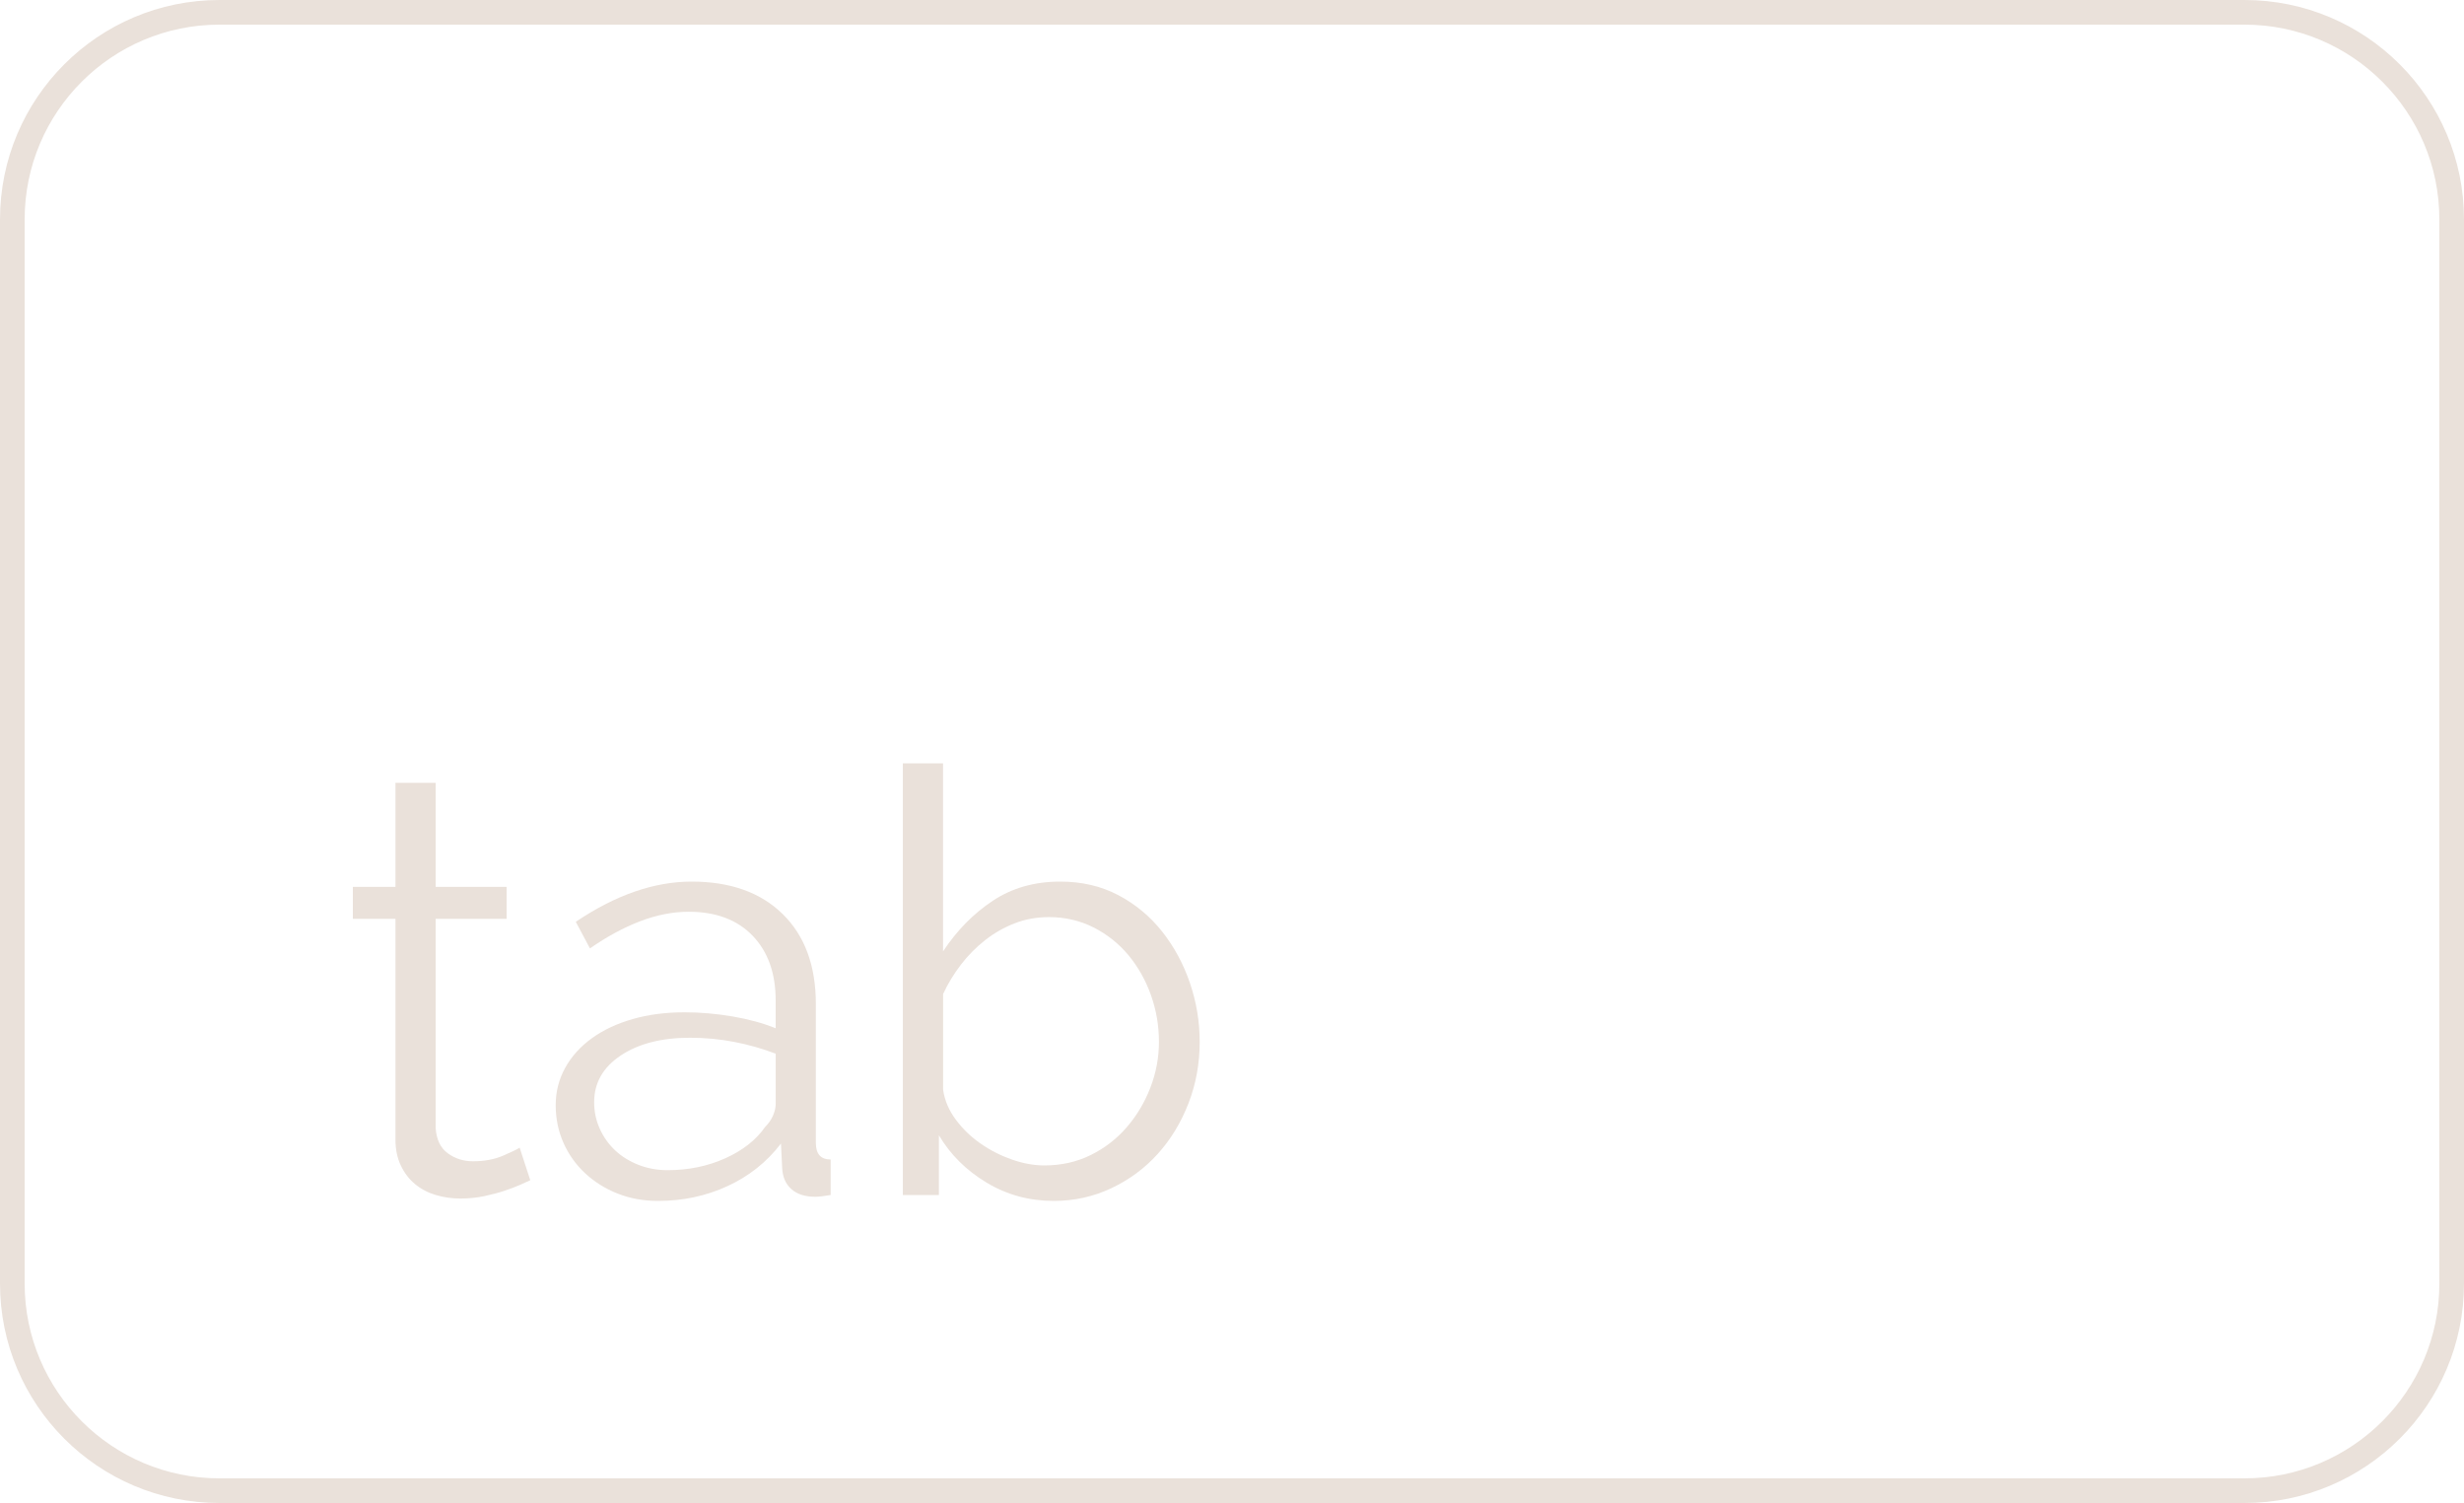 <?xml version="1.0" encoding="utf-8"?>
<!-- Generator: Adobe Illustrator 22.1.0, SVG Export Plug-In . SVG Version: 6.00 Build 0)  -->
<svg version="1.1" id="Layer_1" xmlns="http://www.w3.org/2000/svg" xmlns:xlink="http://www.w3.org/1999/xlink" x="0px" y="0px"
	 viewBox="0 0 100 61" enable-background="new 0 0 100 61" xml:space="preserve">
<g>
	<path fill="#EAE1DA" d="M21.521,47.9c-0.096,0.048-0.236,0.111-0.42,0.191s-0.396,0.16-0.636,0.24s-0.513,0.152-0.816,0.216
		s-0.624,0.096-0.96,0.096c-0.352,0-0.688-0.048-1.008-0.144s-0.6-0.244-0.84-0.444c-0.24-0.199-0.432-0.451-0.576-0.756
		c-0.144-0.304-0.216-0.655-0.216-1.056v-8.952h-1.729v-1.296h1.729v-4.224h1.632v4.224h2.88v1.296h-2.88v8.496
		c0.032,0.464,0.195,0.804,0.492,1.02c0.296,0.217,0.636,0.324,1.02,0.324c0.464,0,0.872-0.075,1.225-0.228
		c0.352-0.152,0.576-0.26,0.672-0.324L21.521,47.9z"/>
	<path fill="#EAE1DA" d="M26.706,48.74c-0.593,0-1.141-0.101-1.645-0.3c-0.504-0.2-0.944-0.477-1.319-0.828
		c-0.377-0.353-0.669-0.765-0.877-1.236s-0.312-0.979-0.312-1.524c0-0.543,0.128-1.047,0.384-1.512
		c0.256-0.464,0.616-0.864,1.08-1.2s1.016-0.596,1.656-0.779c0.64-0.185,1.344-0.276,2.112-0.276c0.64,0,1.287,0.057,1.943,0.168
		c0.656,0.112,1.24,0.272,1.752,0.48v-1.129c0-1.104-0.312-1.979-0.936-2.628c-0.624-0.647-1.488-0.972-2.592-0.972
		c-0.641,0-1.296,0.128-1.969,0.384c-0.672,0.257-1.352,0.624-2.04,1.104l-0.575-1.08c1.615-1.088,3.184-1.632,4.703-1.632
		c1.568,0,2.8,0.44,3.696,1.319c0.896,0.881,1.344,2.097,1.344,3.648v5.64c0,0.448,0.2,0.672,0.601,0.672v1.44
		c-0.272,0.048-0.48,0.072-0.624,0.072c-0.416,0-0.74-0.104-0.972-0.312c-0.232-0.207-0.356-0.495-0.372-0.863l-0.049-0.984
		c-0.575,0.752-1.3,1.328-2.172,1.728C28.653,48.54,27.714,48.74,26.706,48.74z M27.09,47.492c0.848,0,1.628-0.16,2.34-0.48
		c0.712-0.319,1.252-0.744,1.62-1.271c0.144-0.145,0.252-0.3,0.324-0.468c0.071-0.169,0.107-0.324,0.107-0.469v-2.04
		c-0.544-0.207-1.107-0.367-1.691-0.479c-0.585-0.112-1.181-0.168-1.788-0.168c-1.152,0-2.088,0.24-2.809,0.72
		c-0.72,0.48-1.08,1.112-1.08,1.896c0,0.384,0.076,0.743,0.229,1.079c0.151,0.337,0.36,0.629,0.624,0.877s0.58,0.443,0.948,0.588
		C26.281,47.42,26.674,47.492,27.09,47.492z"/>
	<path fill="#EAE1DA" d="M42.762,48.74c-0.992,0-1.9-0.248-2.724-0.744c-0.824-0.496-1.469-1.136-1.933-1.92V48.5h-1.464V30.98
		h1.632v7.632c0.561-0.849,1.232-1.532,2.017-2.053c0.783-0.52,1.695-0.779,2.735-0.779c0.88,0,1.668,0.184,2.364,0.552
		s1.288,0.86,1.776,1.476c0.487,0.616,0.864,1.312,1.128,2.089c0.264,0.775,0.396,1.571,0.396,2.388c0,0.88-0.152,1.712-0.456,2.496
		s-0.72,1.468-1.248,2.052c-0.527,0.584-1.155,1.048-1.884,1.392C44.374,48.568,43.594,48.74,42.762,48.74z M42.378,47.3
		c0.688,0,1.315-0.14,1.884-0.42c0.567-0.279,1.056-0.655,1.464-1.128c0.408-0.472,0.729-1.008,0.96-1.608
		c0.232-0.6,0.349-1.22,0.349-1.859c0-0.656-0.108-1.288-0.324-1.896c-0.216-0.607-0.521-1.147-0.912-1.62
		c-0.393-0.472-0.864-0.848-1.416-1.128c-0.552-0.279-1.156-0.42-1.812-0.42c-0.496,0-0.96,0.084-1.392,0.252
		s-0.832,0.396-1.2,0.685s-0.695,0.62-0.983,0.996s-0.528,0.771-0.721,1.188v3.888c0.064,0.433,0.236,0.837,0.517,1.213
		c0.279,0.376,0.615,0.699,1.008,0.972c0.392,0.272,0.816,0.488,1.271,0.647C41.525,47.22,41.962,47.3,42.378,47.3z"/>
</g>
<path fill="none" stroke="#EAE1DA" stroke-miterlimit="10" d="M91.091,60.5H8.909c-4.644,0-8.409-3.765-8.409-8.409V8.909
	C0.5,4.265,4.265,0.5,8.909,0.5h82.182c4.644,0,8.409,3.765,8.409,8.409v43.182C99.5,56.735,95.735,60.5,91.091,60.5z"/>
</svg>
